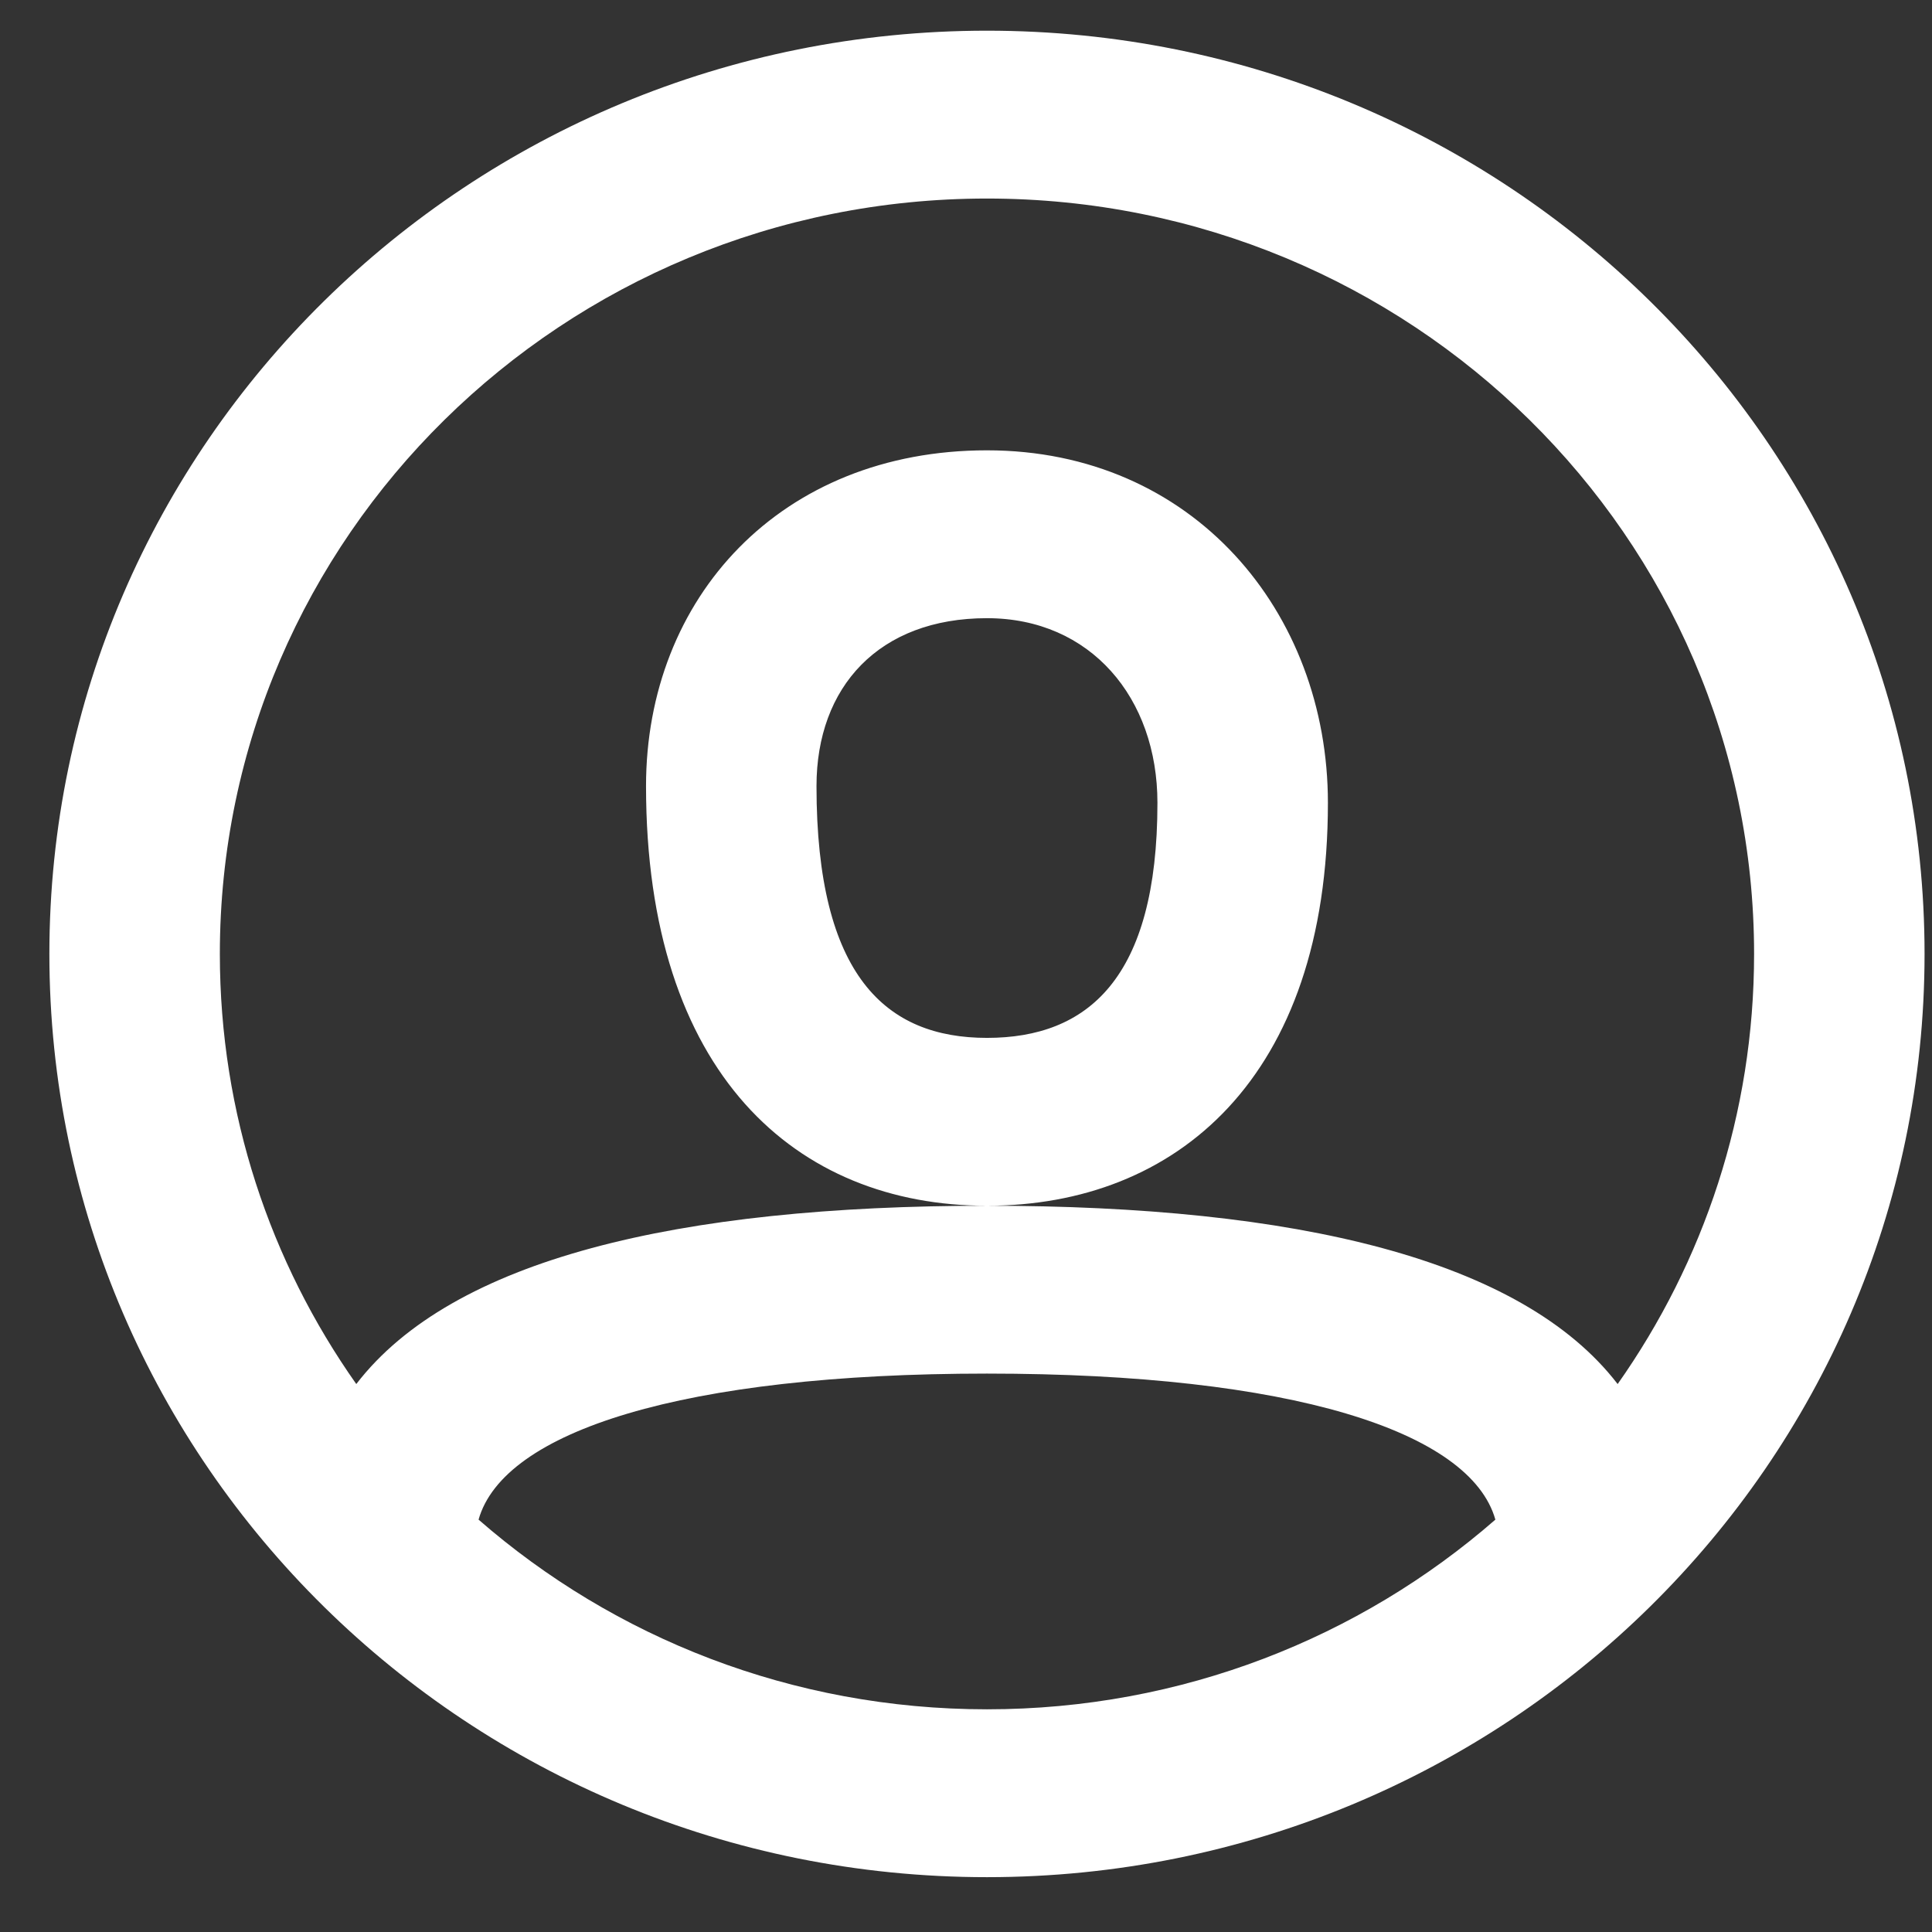 <svg width="34" height="34" viewBox="0 0 34 34" fill="none" xmlns="http://www.w3.org/2000/svg">
<rect x="0" y="0" width="34" height="34" fill="#333333" stroke="none"/>
<path fill-rule="evenodd" clip-rule="evenodd" d="M8.422 26.743C10.804 28.82 13.937 30.081 17.369 30.081C20.801 30.081 23.934 28.82 26.316 26.743C25.877 25.188 22.723 24.173 17.369 24.173C12.015 24.173 8.861 25.188 8.422 26.743ZM6.27 24.357C7.958 22.161 11.925 21.219 17.369 21.219C22.813 21.219 26.78 22.161 28.468 24.357C29.982 22.209 30.869 19.6 30.869 16.788C30.869 9.446 24.825 3.494 17.369 3.494C9.913 3.494 3.869 9.446 3.869 16.788C3.869 19.6 4.756 22.209 6.27 24.357ZM17.369 33.035C8.256 33.035 0.869 25.761 0.869 16.788C0.869 7.814 8.256 0.54 17.369 0.54C26.482 0.54 33.869 7.814 33.869 16.788C33.869 25.761 26.482 33.035 17.369 33.035ZM11.369 13.834C11.369 10.519 13.738 7.925 17.369 7.925C20.99 7.925 23.369 10.764 23.369 14.129C23.369 18.973 20.696 21.219 17.369 21.219C14.01 21.219 11.369 18.896 11.369 13.834ZM14.369 13.834C14.369 17.185 15.597 18.265 17.369 18.265C19.136 18.265 20.369 17.228 20.369 14.129C20.369 12.283 19.193 10.879 17.369 10.879C15.47 10.879 14.369 12.085 14.369 13.834Z" fill="white"/>
</svg>
